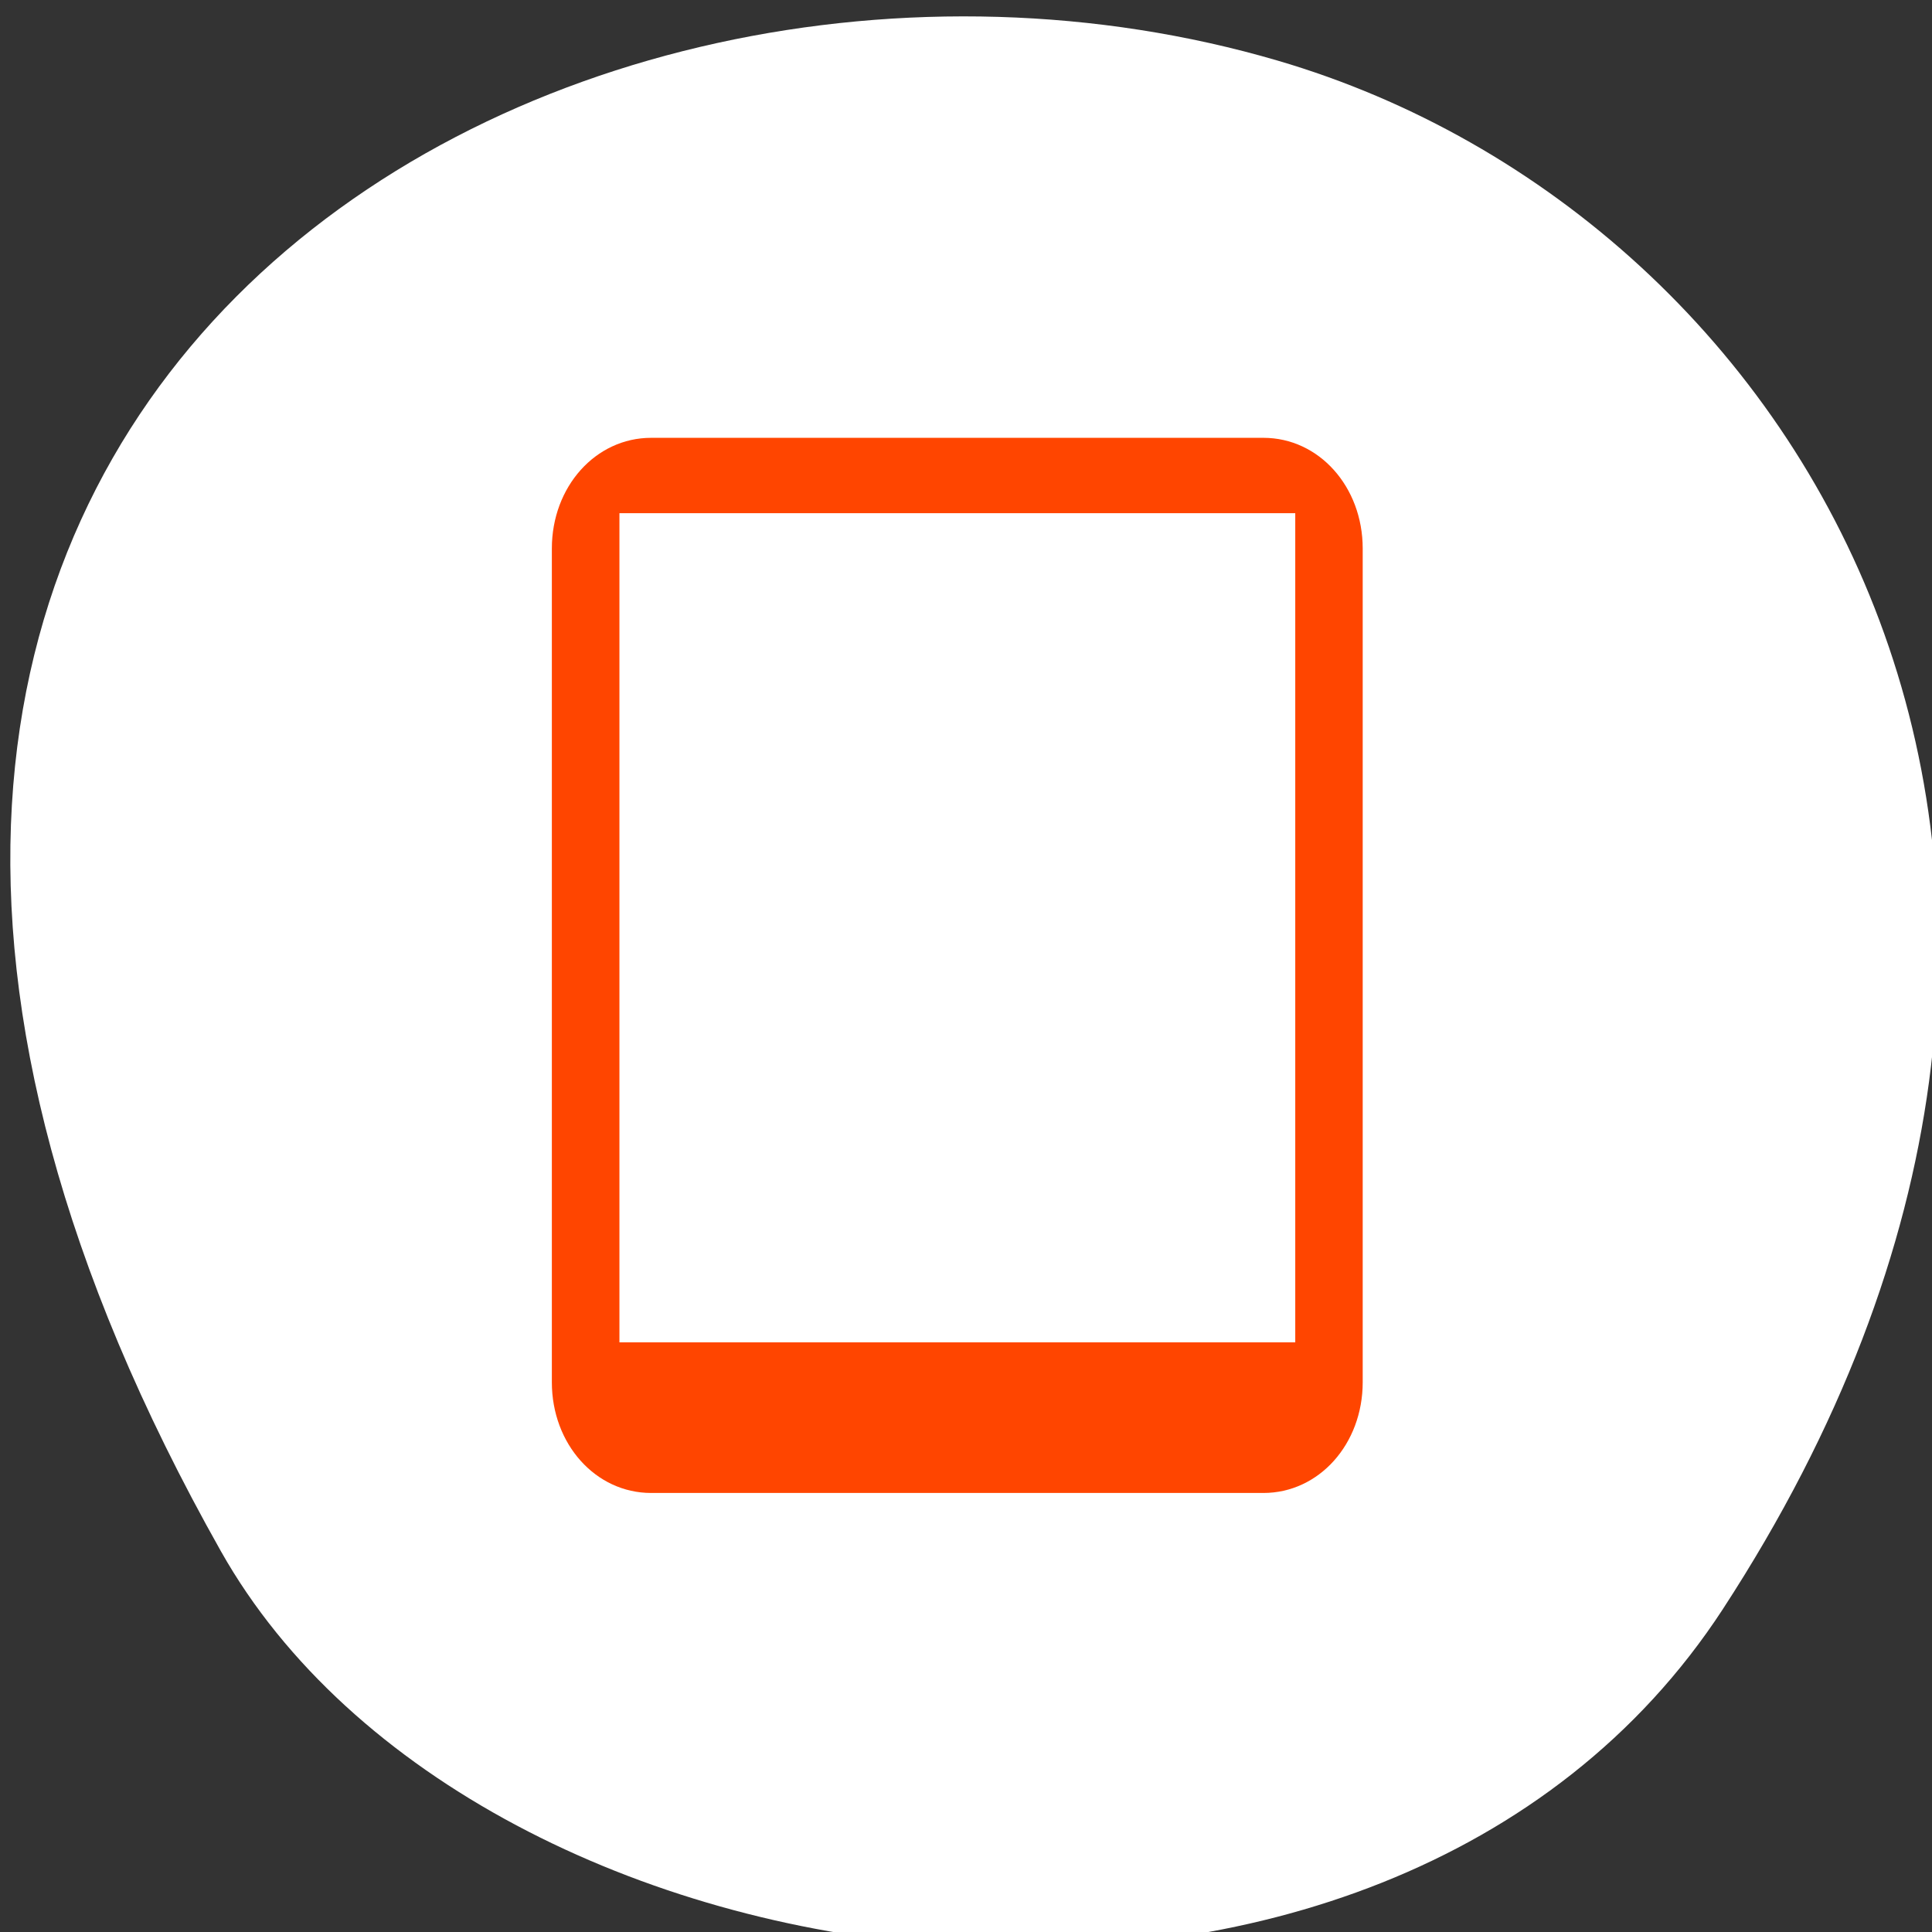 <svg xmlns="http://www.w3.org/2000/svg" viewBox="0 0 256 256"><rect x="0" y="0" width="256" height="256" fill="#333333" stroke="none"/><defs><clipPath><path d="m -24 13 c 0 1.105 -0.672 2 -1.5 2 -0.828 0 -1.5 -0.895 -1.5 -2 0 -1.105 0.672 -2 1.5 -2 0.828 0 1.5 0.895 1.5 2 z" transform="matrix(15.333 0 0 11.5 415 -125.5)"/></clipPath></defs><g transform="translate(0.804 -794.19)" style="color:#000"><path d="m 227.5 1007.38 c 62.847 -96.45 12.134 -184.31 -59.01 -205.16 -95.7 -28.04 -225.64 45.648 -140.02 197.52 34.03 60.36 154.26 76.34 199.03 7.642 z" style="fill:#fff"/><path d="m -236.53 448 c -0.821 0 -1.469 0.648 -1.469 1.469 v 11.06 c 0 0.821 0.648 1.469 1.469 1.469 h 9.06 c 0.821 0 1.469 -0.648 1.469 -1.469 v -11.06 c 0 -0.821 -0.648 -1.469 -1.469 -1.469 z m -0.469 1 h 10 v 11 h -10 z" transform="matrix(8.955 0 0 9.988 2203.6 -3622.42)" style="fill:#ff4500"/></g></svg>